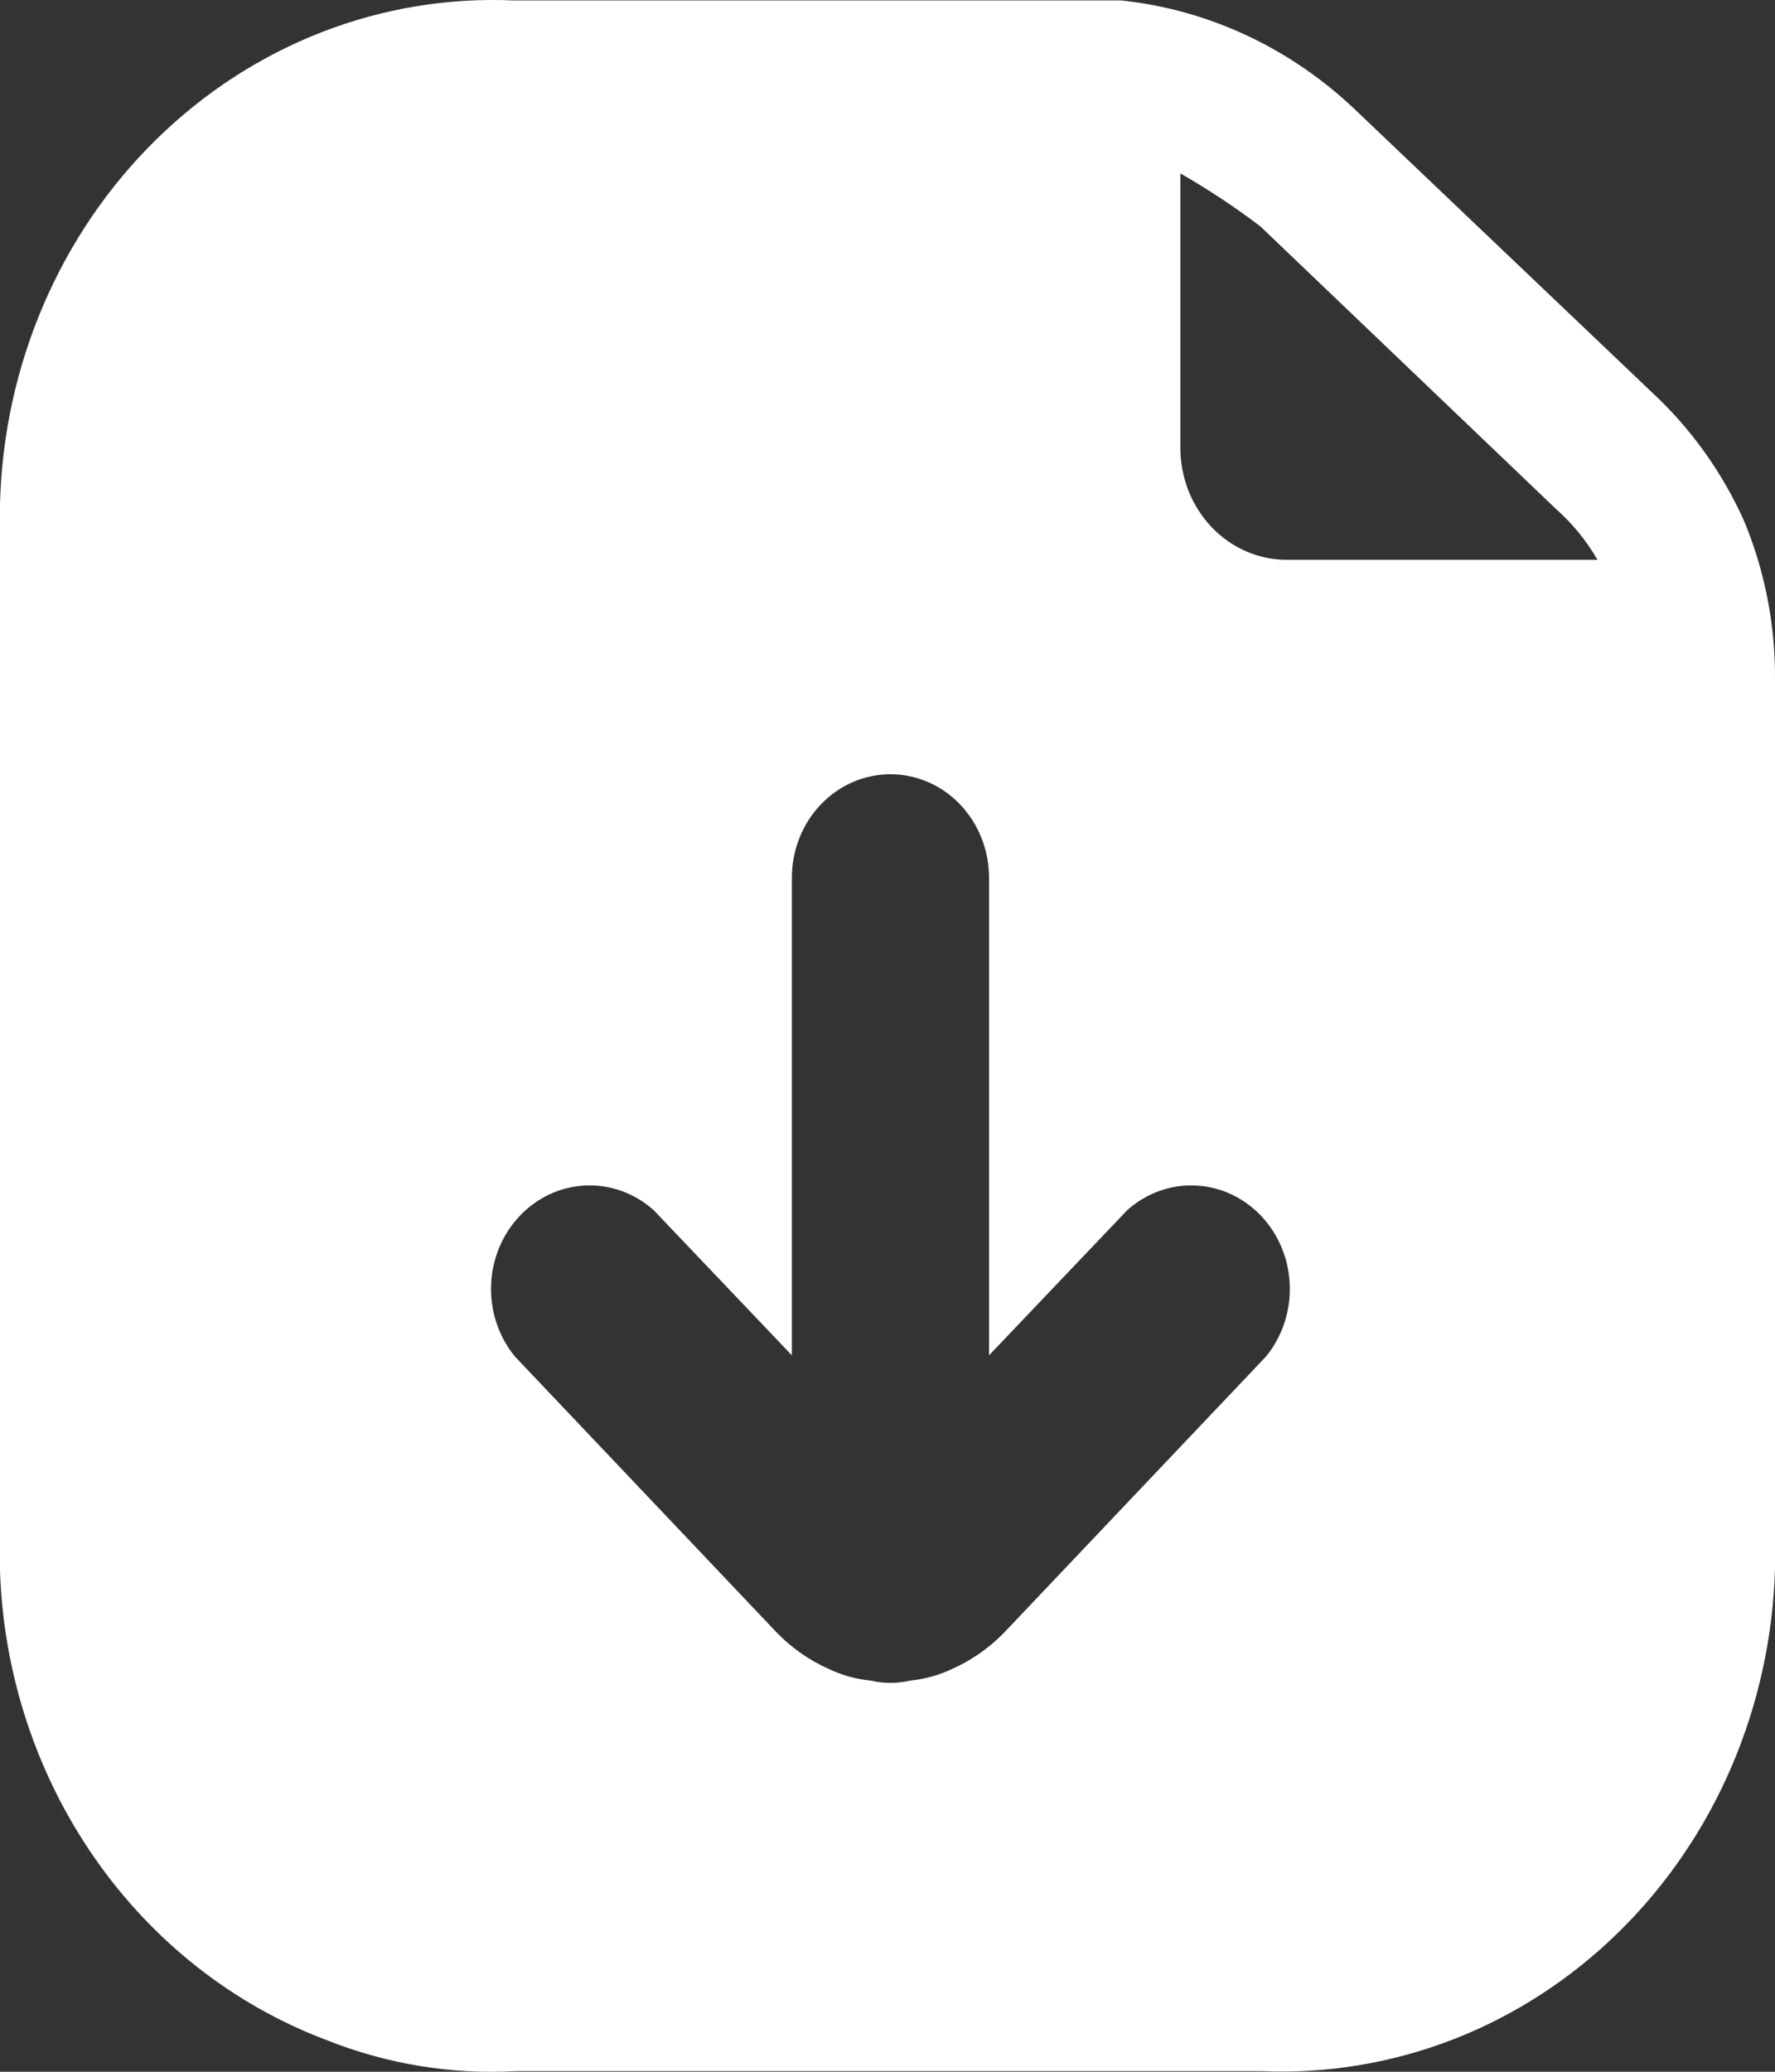 <svg width="24" height="28" viewBox="0 0 24 28" fill="none" xmlns="http://www.w3.org/2000/svg">
<rect x="0" y="0" width="24" height="28" fill="#333333" stroke="none"/>
<path d="M23.573 7.02C23.277 6.37 22.86 5.79 22.346 5.312L18.346 1.504C17.466 0.657 16.348 0.131 15.16 0.006H6.947C6.063 -0.033 5.181 0.112 4.352 0.434C3.523 0.756 2.763 1.248 2.117 1.881C1.47 2.514 0.95 3.276 0.587 4.122C0.223 4.968 0.024 5.882 0 6.81V21.229C0.047 22.628 0.493 23.981 1.28 25.111C2.066 26.241 3.158 27.098 4.413 27.571C5.229 27.896 6.101 28.04 6.973 27.991H17.053C17.936 28.03 18.818 27.884 19.648 27.563C20.477 27.241 21.237 26.749 21.883 26.116C22.529 25.483 23.05 24.721 23.413 23.875C23.776 23.029 23.976 22.115 24 21.187V9.19C24.006 8.443 23.861 7.703 23.573 7.02ZM17.12 18.331L13.573 22.069C13.369 22.277 13.129 22.444 12.867 22.559C12.688 22.643 12.501 22.694 12.307 22.713C12.131 22.755 11.949 22.755 11.773 22.713C11.58 22.695 11.39 22.643 11.213 22.559C10.95 22.444 10.711 22.277 10.507 22.069L6.96 18.331C6.742 18.063 6.627 17.719 6.64 17.367C6.653 17.014 6.792 16.68 7.03 16.431C7.267 16.181 7.586 16.035 7.921 16.022C8.257 16.008 8.585 16.128 8.84 16.357L10.707 18.317V11.864C10.707 11.492 10.847 11.136 11.097 10.874C11.347 10.611 11.686 10.464 12.04 10.464C12.393 10.464 12.733 10.611 12.983 10.874C13.233 11.136 13.373 11.492 13.373 11.864V18.317L15.24 16.357C15.495 16.128 15.823 16.008 16.159 16.022C16.494 16.035 16.812 16.181 17.05 16.431C17.287 16.68 17.427 17.014 17.439 17.367C17.452 17.719 17.338 18.063 17.12 18.331ZM17.413 7.566C17.223 7.568 17.034 7.53 16.858 7.455C16.682 7.38 16.521 7.269 16.386 7.128C16.251 6.987 16.144 6.82 16.071 6.636C15.998 6.451 15.96 6.254 15.96 6.054V2.344C16.333 2.557 16.693 2.795 17.04 3.058L21.04 6.88C21.262 7.077 21.449 7.305 21.6 7.566H17.413Z" fill="white"/>
</svg>

